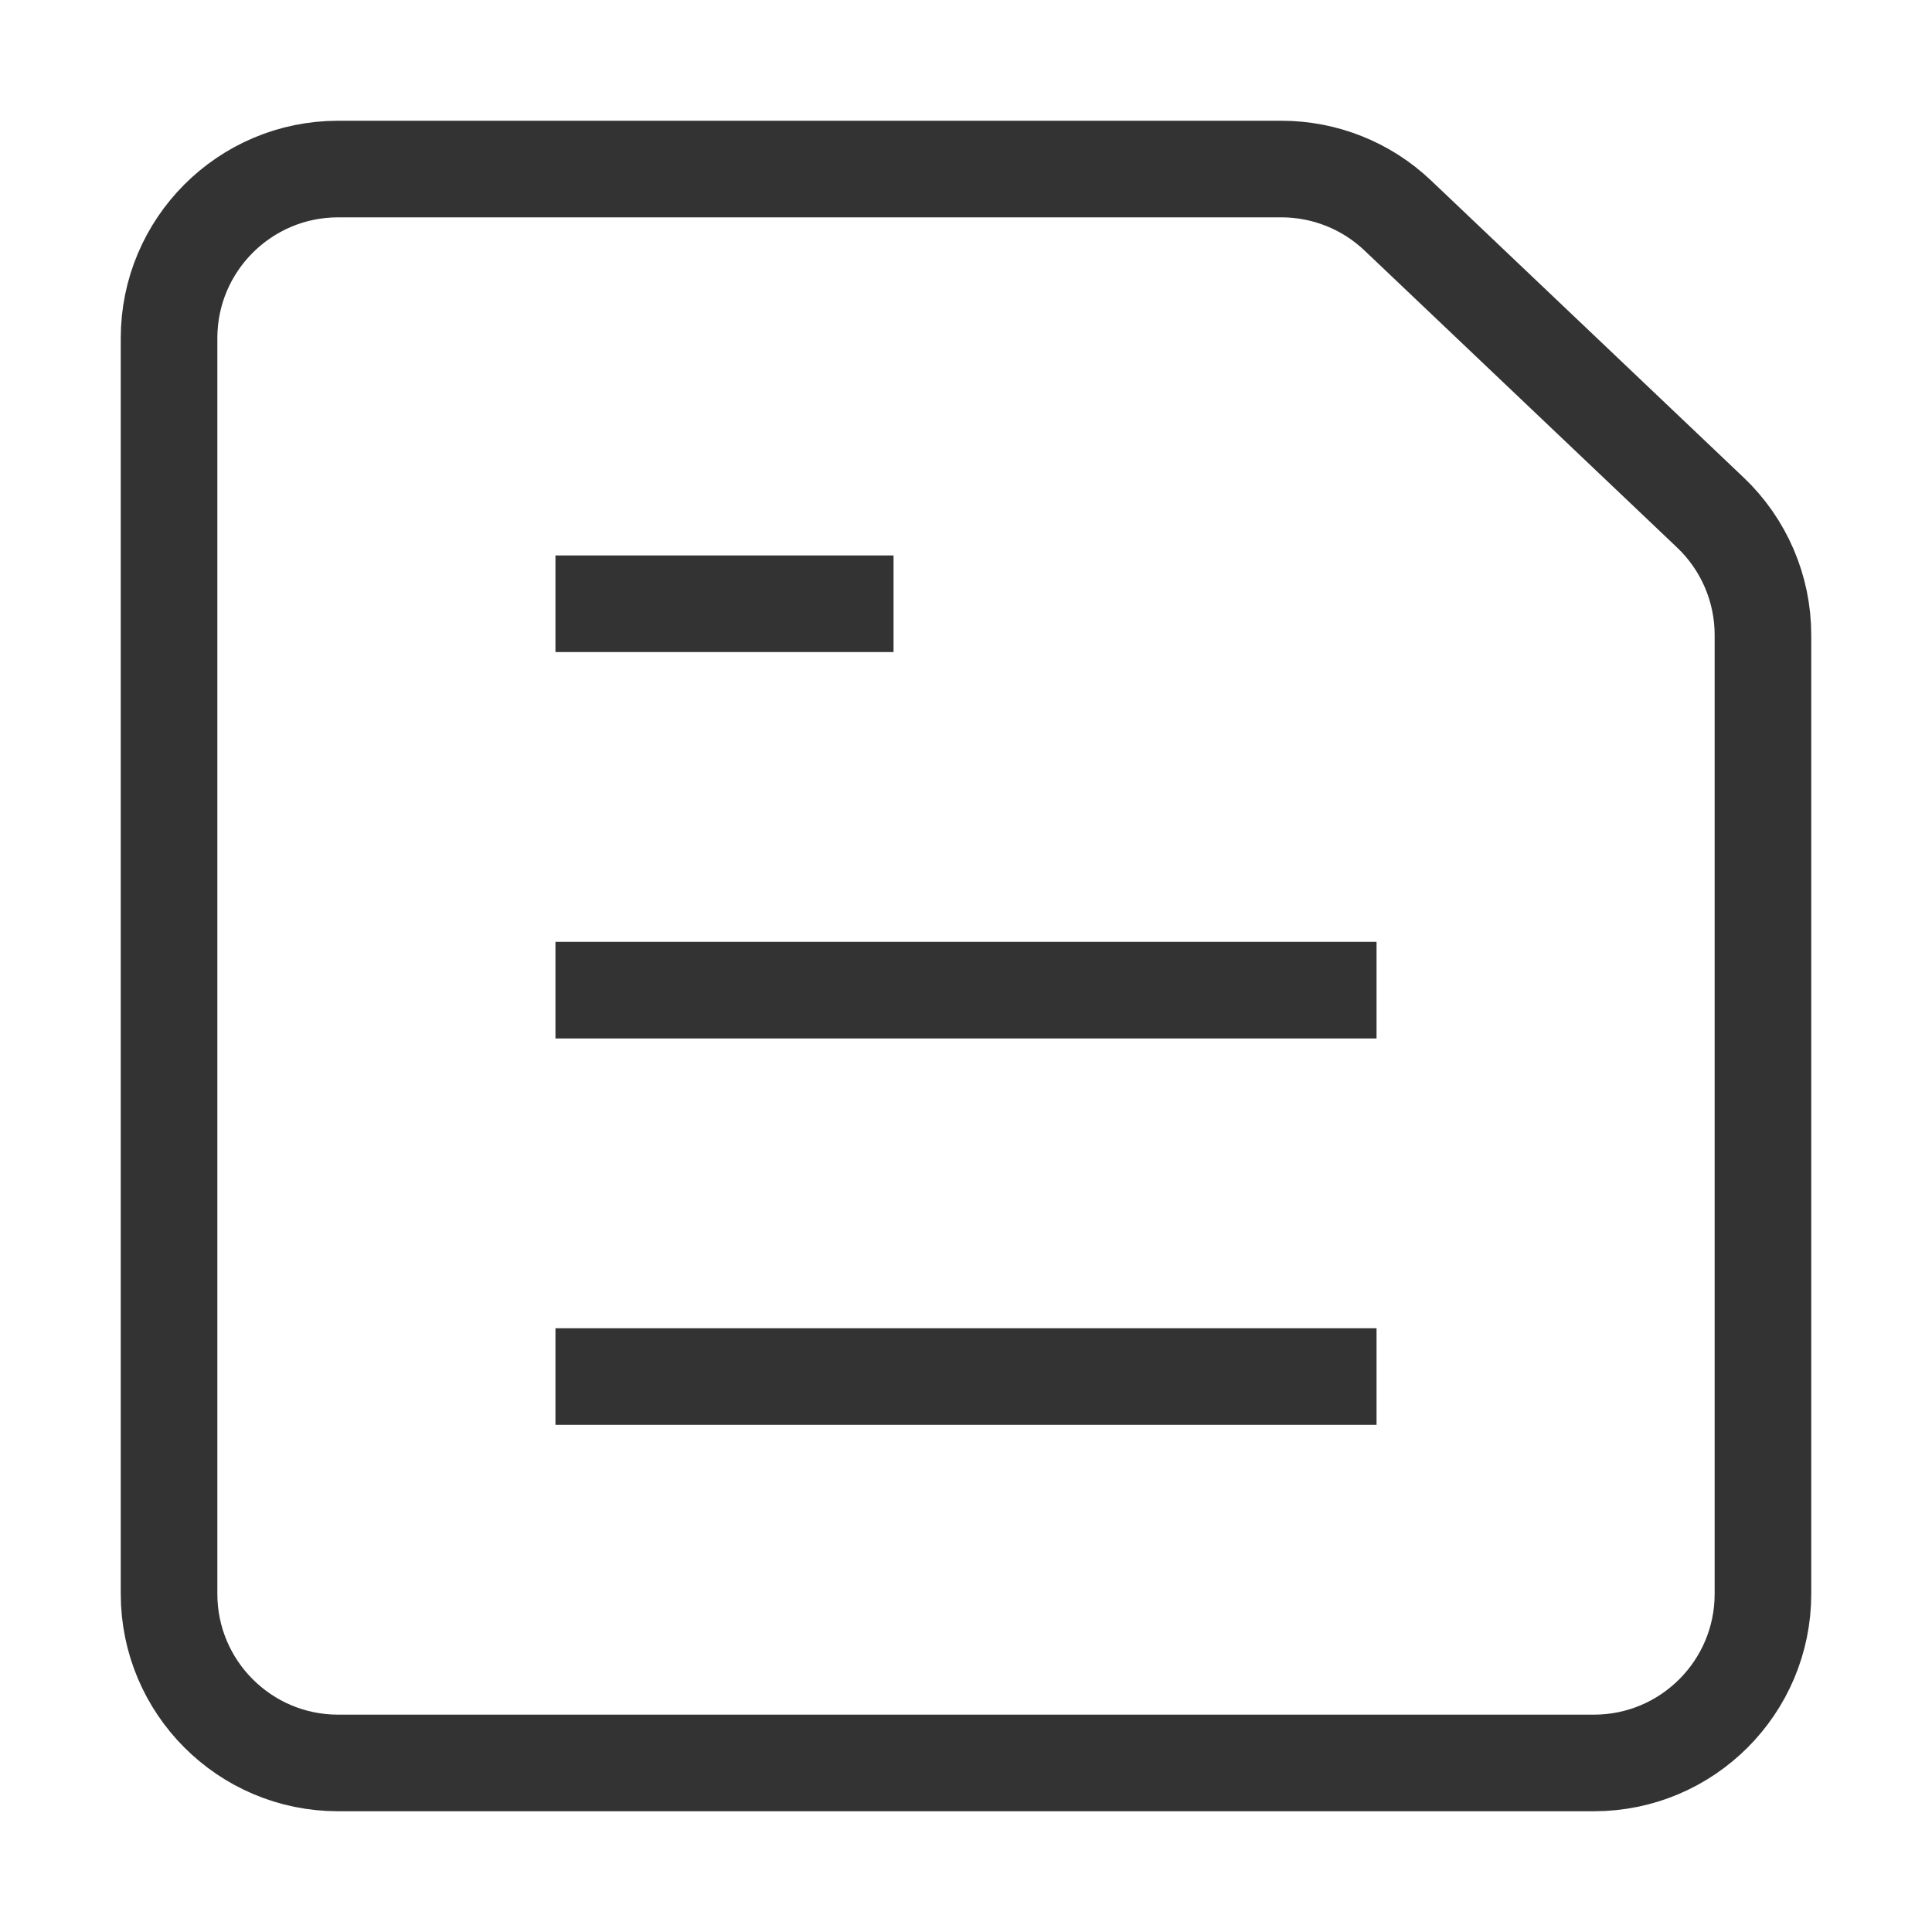 <svg width="20" height="20" viewBox="0 0 20 20" fill="none" xmlns="http://www.w3.org/2000/svg">
<path d="M16.5 18.25H3.5C2.534 18.25 1.75 17.466 1.75 16.5V3.5C1.75 2.534 2.534 1.75 3.5 1.75H13.265C13.714 1.75 14.145 1.922 14.47 2.231L17.705 5.305C18.053 5.635 18.25 6.094 18.25 6.573V10V16.5C18.25 17.466 17.466 18.25 16.5 18.25Z" stroke="#333333" strokeWidth="1.5"/>
<line x1="5.75" y1="14.25" x2="14.25" y2="14.25" stroke="#333333" strokeWidth="1.5" strokeLinecap="round"/>
<line x1="5.75" y1="10.25" x2="14.25" y2="10.25" stroke="#333333" strokeWidth="1.5" strokeLinecap="round"/>
<line x1="5.75" y1="6.25" x2="9.25" y2="6.25" stroke="#333333" strokeWidth="1.5" strokeLinecap="round"/>
</svg>
